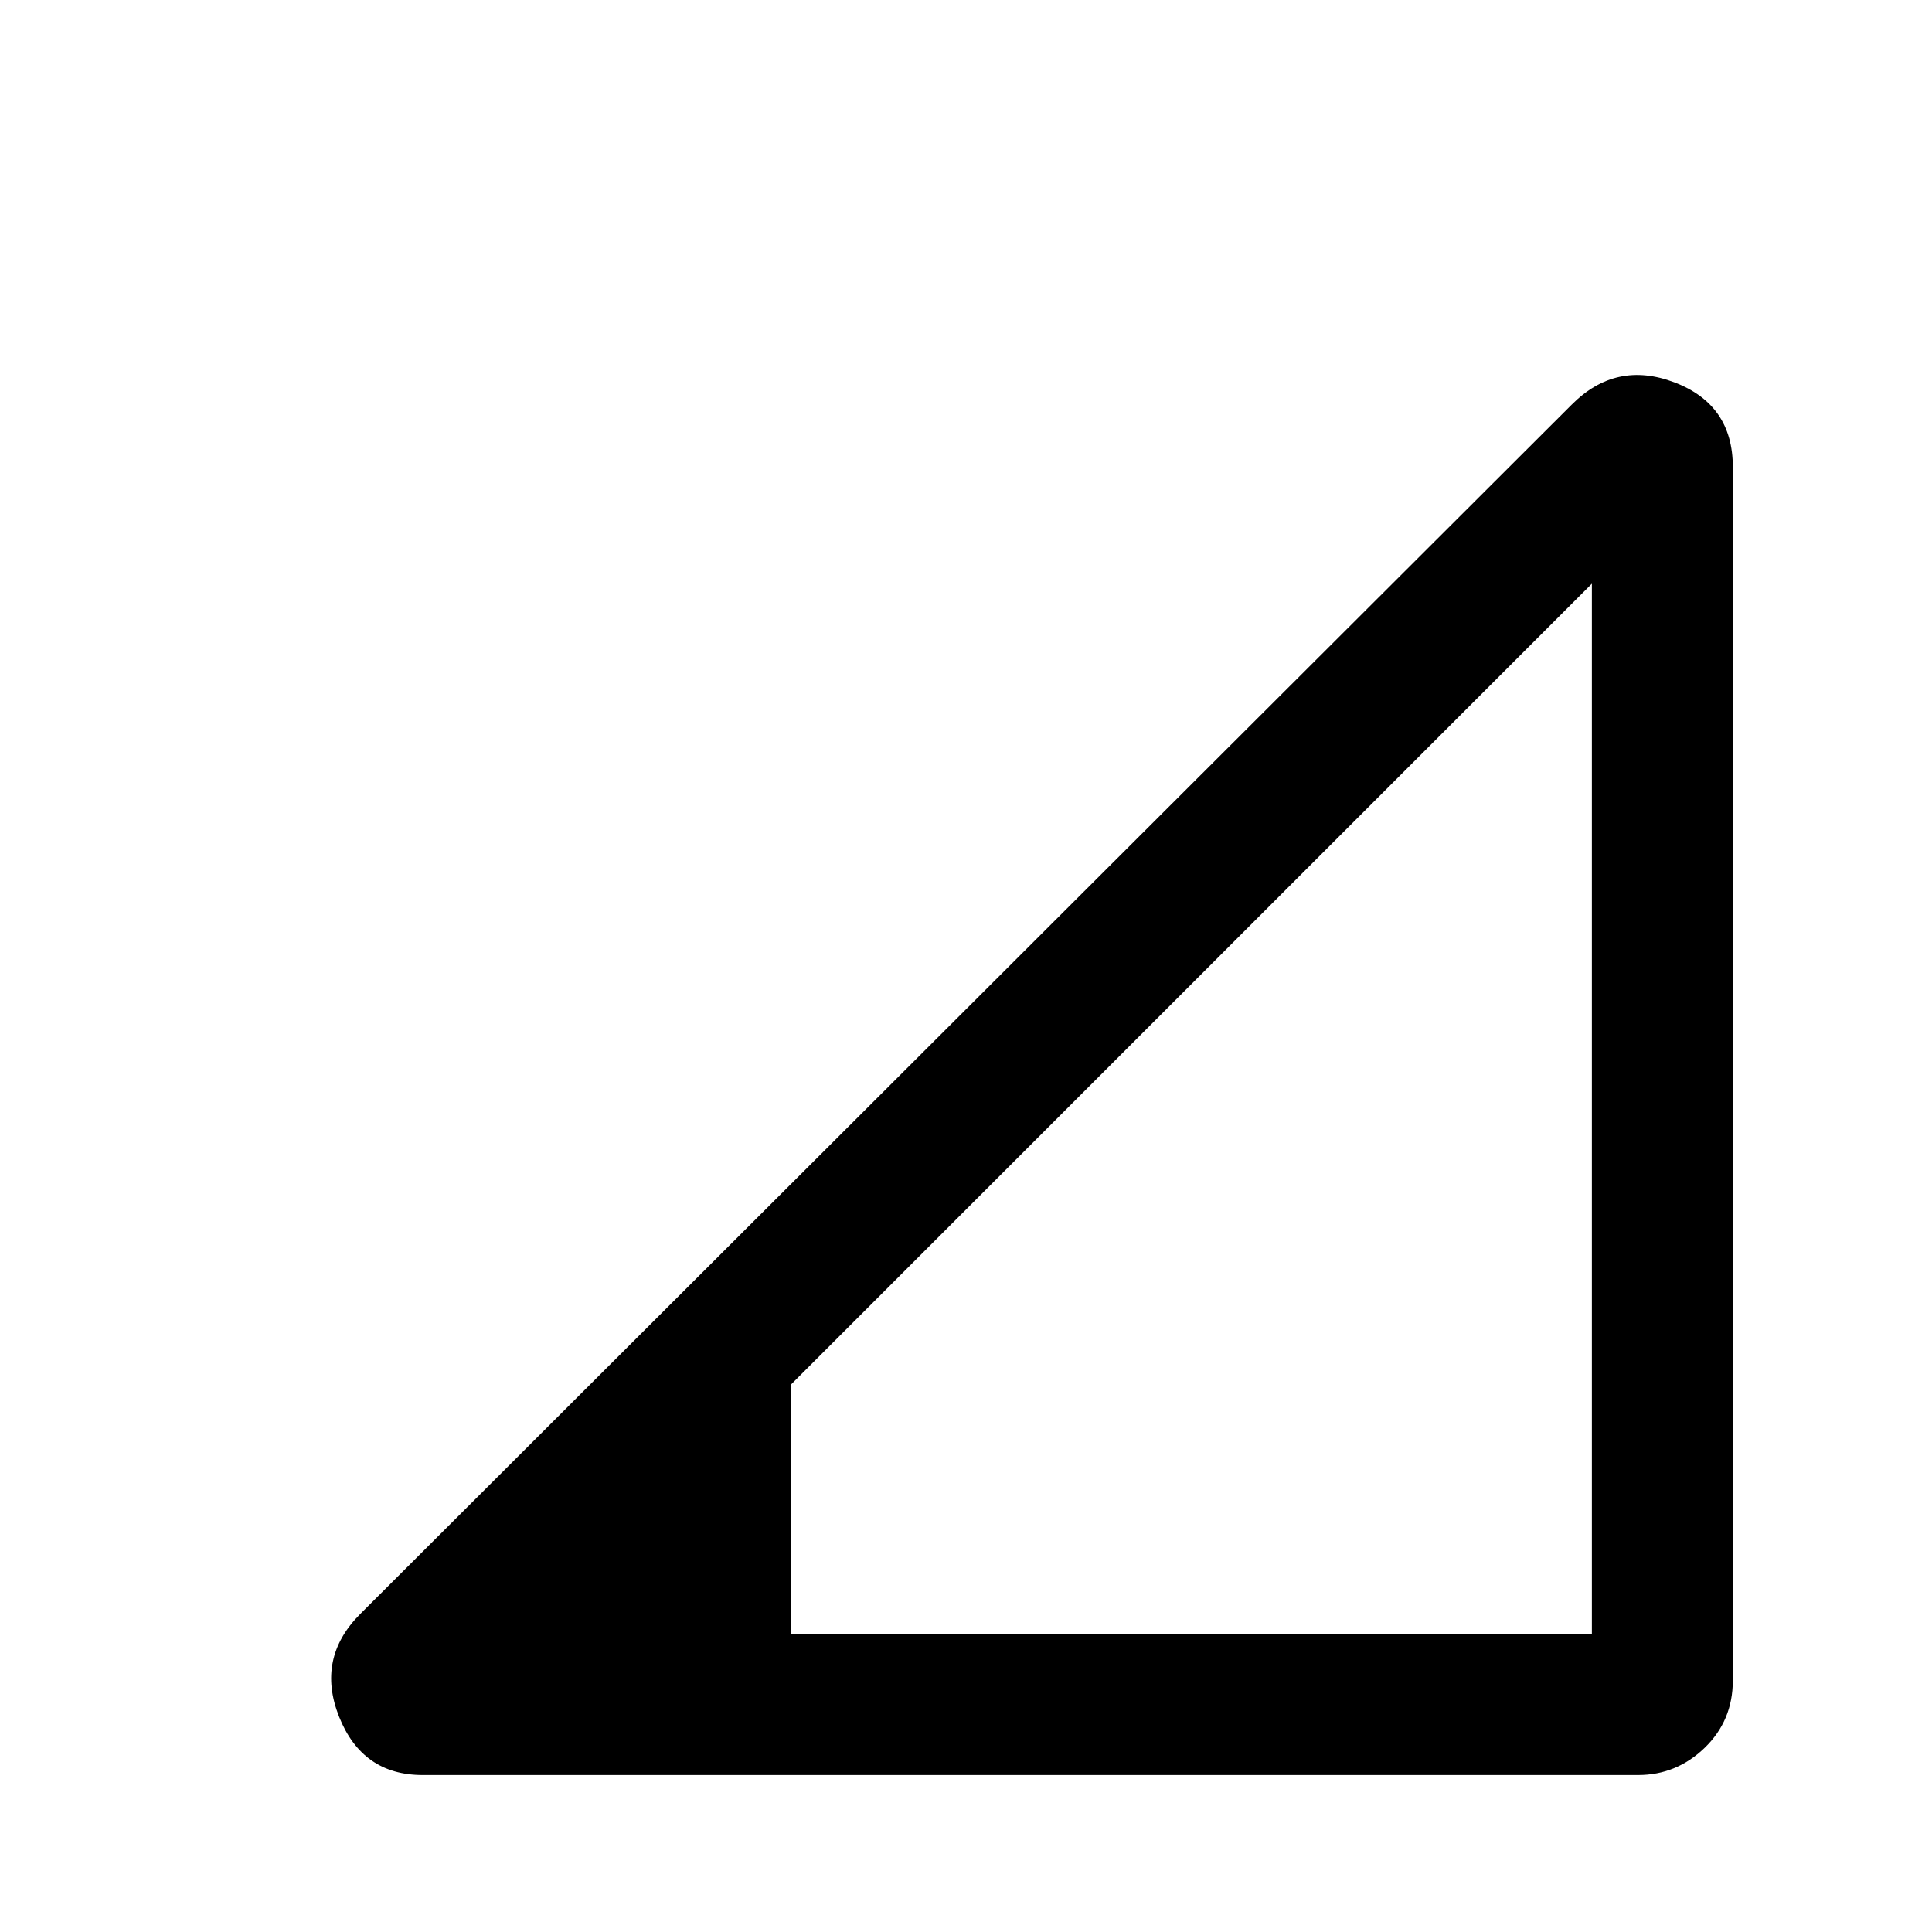 <svg xmlns="http://www.w3.org/2000/svg" height="20" width="20"><path d="M8.188 16.917H16.479V6.042L8.188 14.333ZM4.375 18.375Q3.75 18.375 3.51 17.771Q3.271 17.167 3.729 16.708L16.271 4.188Q16.729 3.729 17.333 3.958Q17.938 4.188 17.938 4.833V17.396Q17.938 17.812 17.646 18.094Q17.354 18.375 16.958 18.375Z"/></svg>